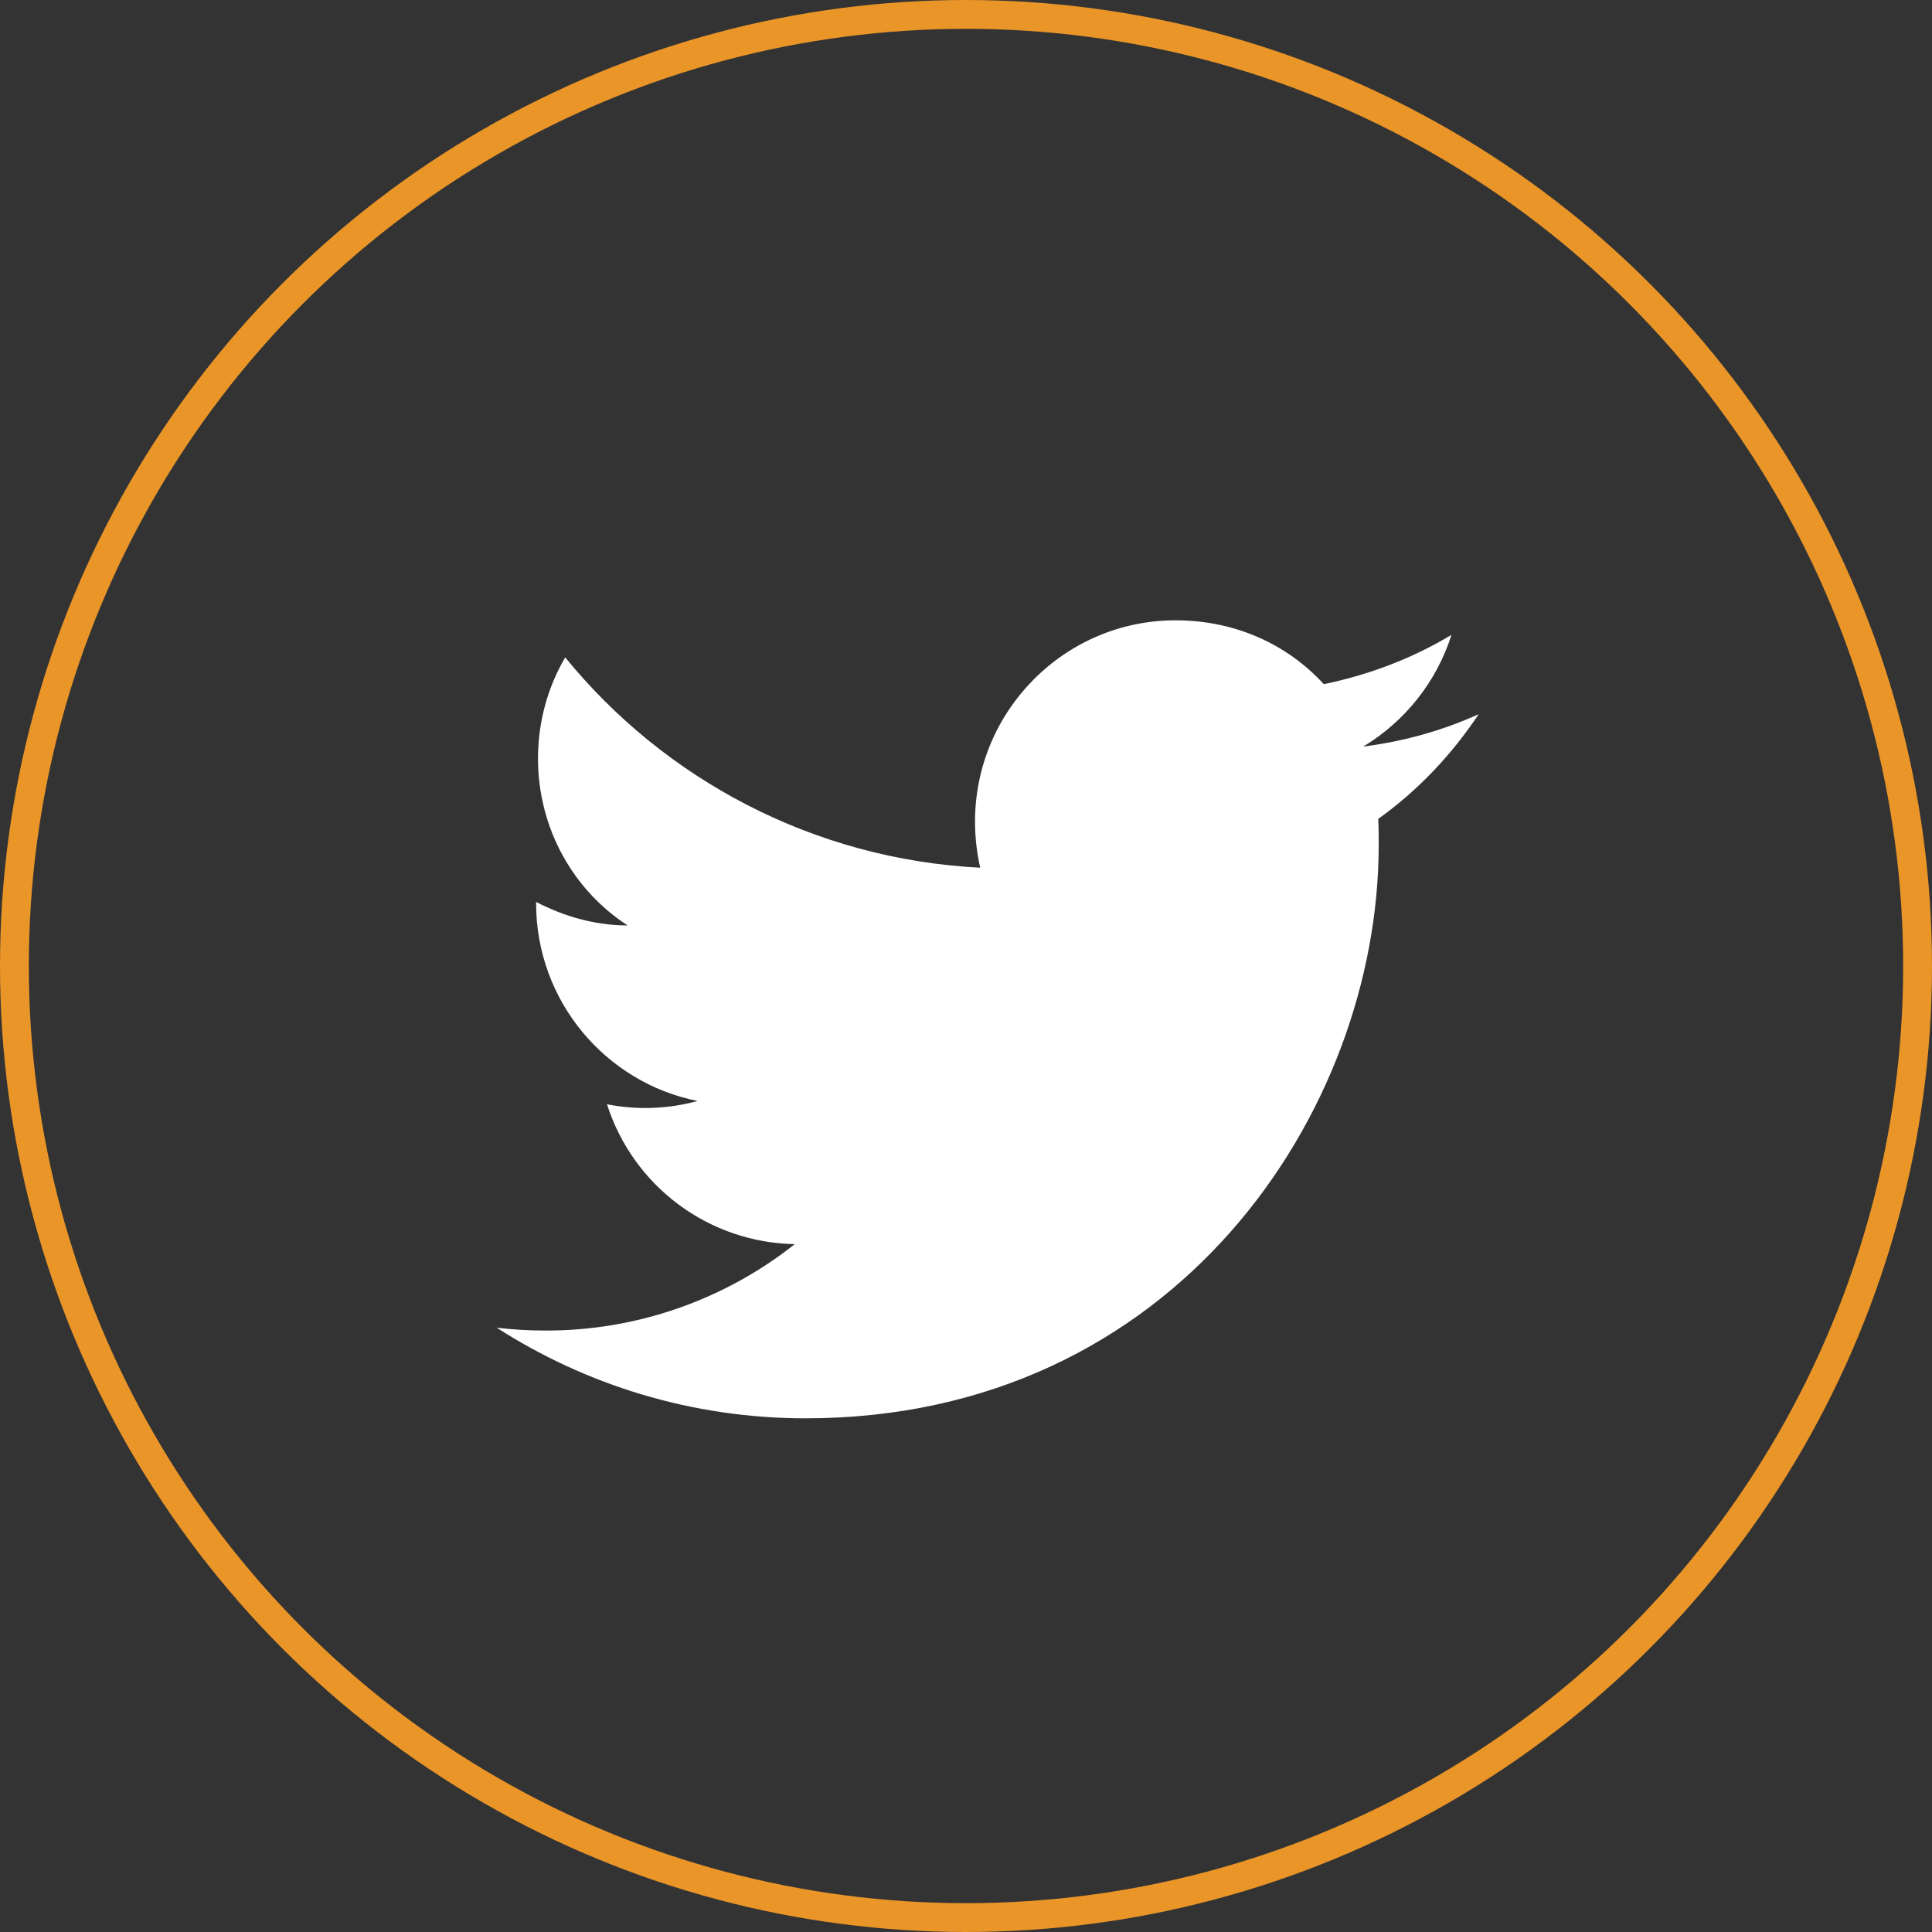 <svg width="67" height="67" viewBox="0 0 67 67" fill="none" xmlns="http://www.w3.org/2000/svg">
<rect x="0" y="0" width="67" height="67" fill="#333333" stroke="none"/>
<path d="M51.28 24.767C50.026 25.337 48.675 25.712 47.275 25.891C48.708 25.028 49.815 23.66 50.336 22.016C48.985 22.83 47.487 23.4 45.908 23.726C44.622 22.326 42.815 21.512 40.764 21.512C36.938 21.512 33.813 24.637 33.813 28.495C33.813 29.049 33.878 29.586 33.992 30.091C28.197 29.798 23.036 27.014 19.601 22.798C18.999 23.823 18.657 25.028 18.657 26.298C18.657 28.723 19.878 30.872 21.766 32.093C20.611 32.093 19.536 31.767 18.592 31.279V31.328C18.592 34.714 21.001 37.546 24.192 38.181C23.168 38.462 22.092 38.501 21.05 38.295C21.492 39.683 22.358 40.897 23.526 41.767C24.694 42.638 26.105 43.12 27.562 43.146C25.093 45.1 22.033 46.157 18.885 46.142C18.332 46.142 17.778 46.109 17.225 46.044C20.318 48.03 23.997 49.186 27.936 49.186C40.764 49.186 47.812 38.539 47.812 29.309C47.812 29 47.812 28.707 47.796 28.398C49.164 27.421 50.336 26.184 51.28 24.767Z" fill="white"/>
<circle cx="33.5" cy="33.5" r="33" stroke="#EA9528"/>
</svg>
